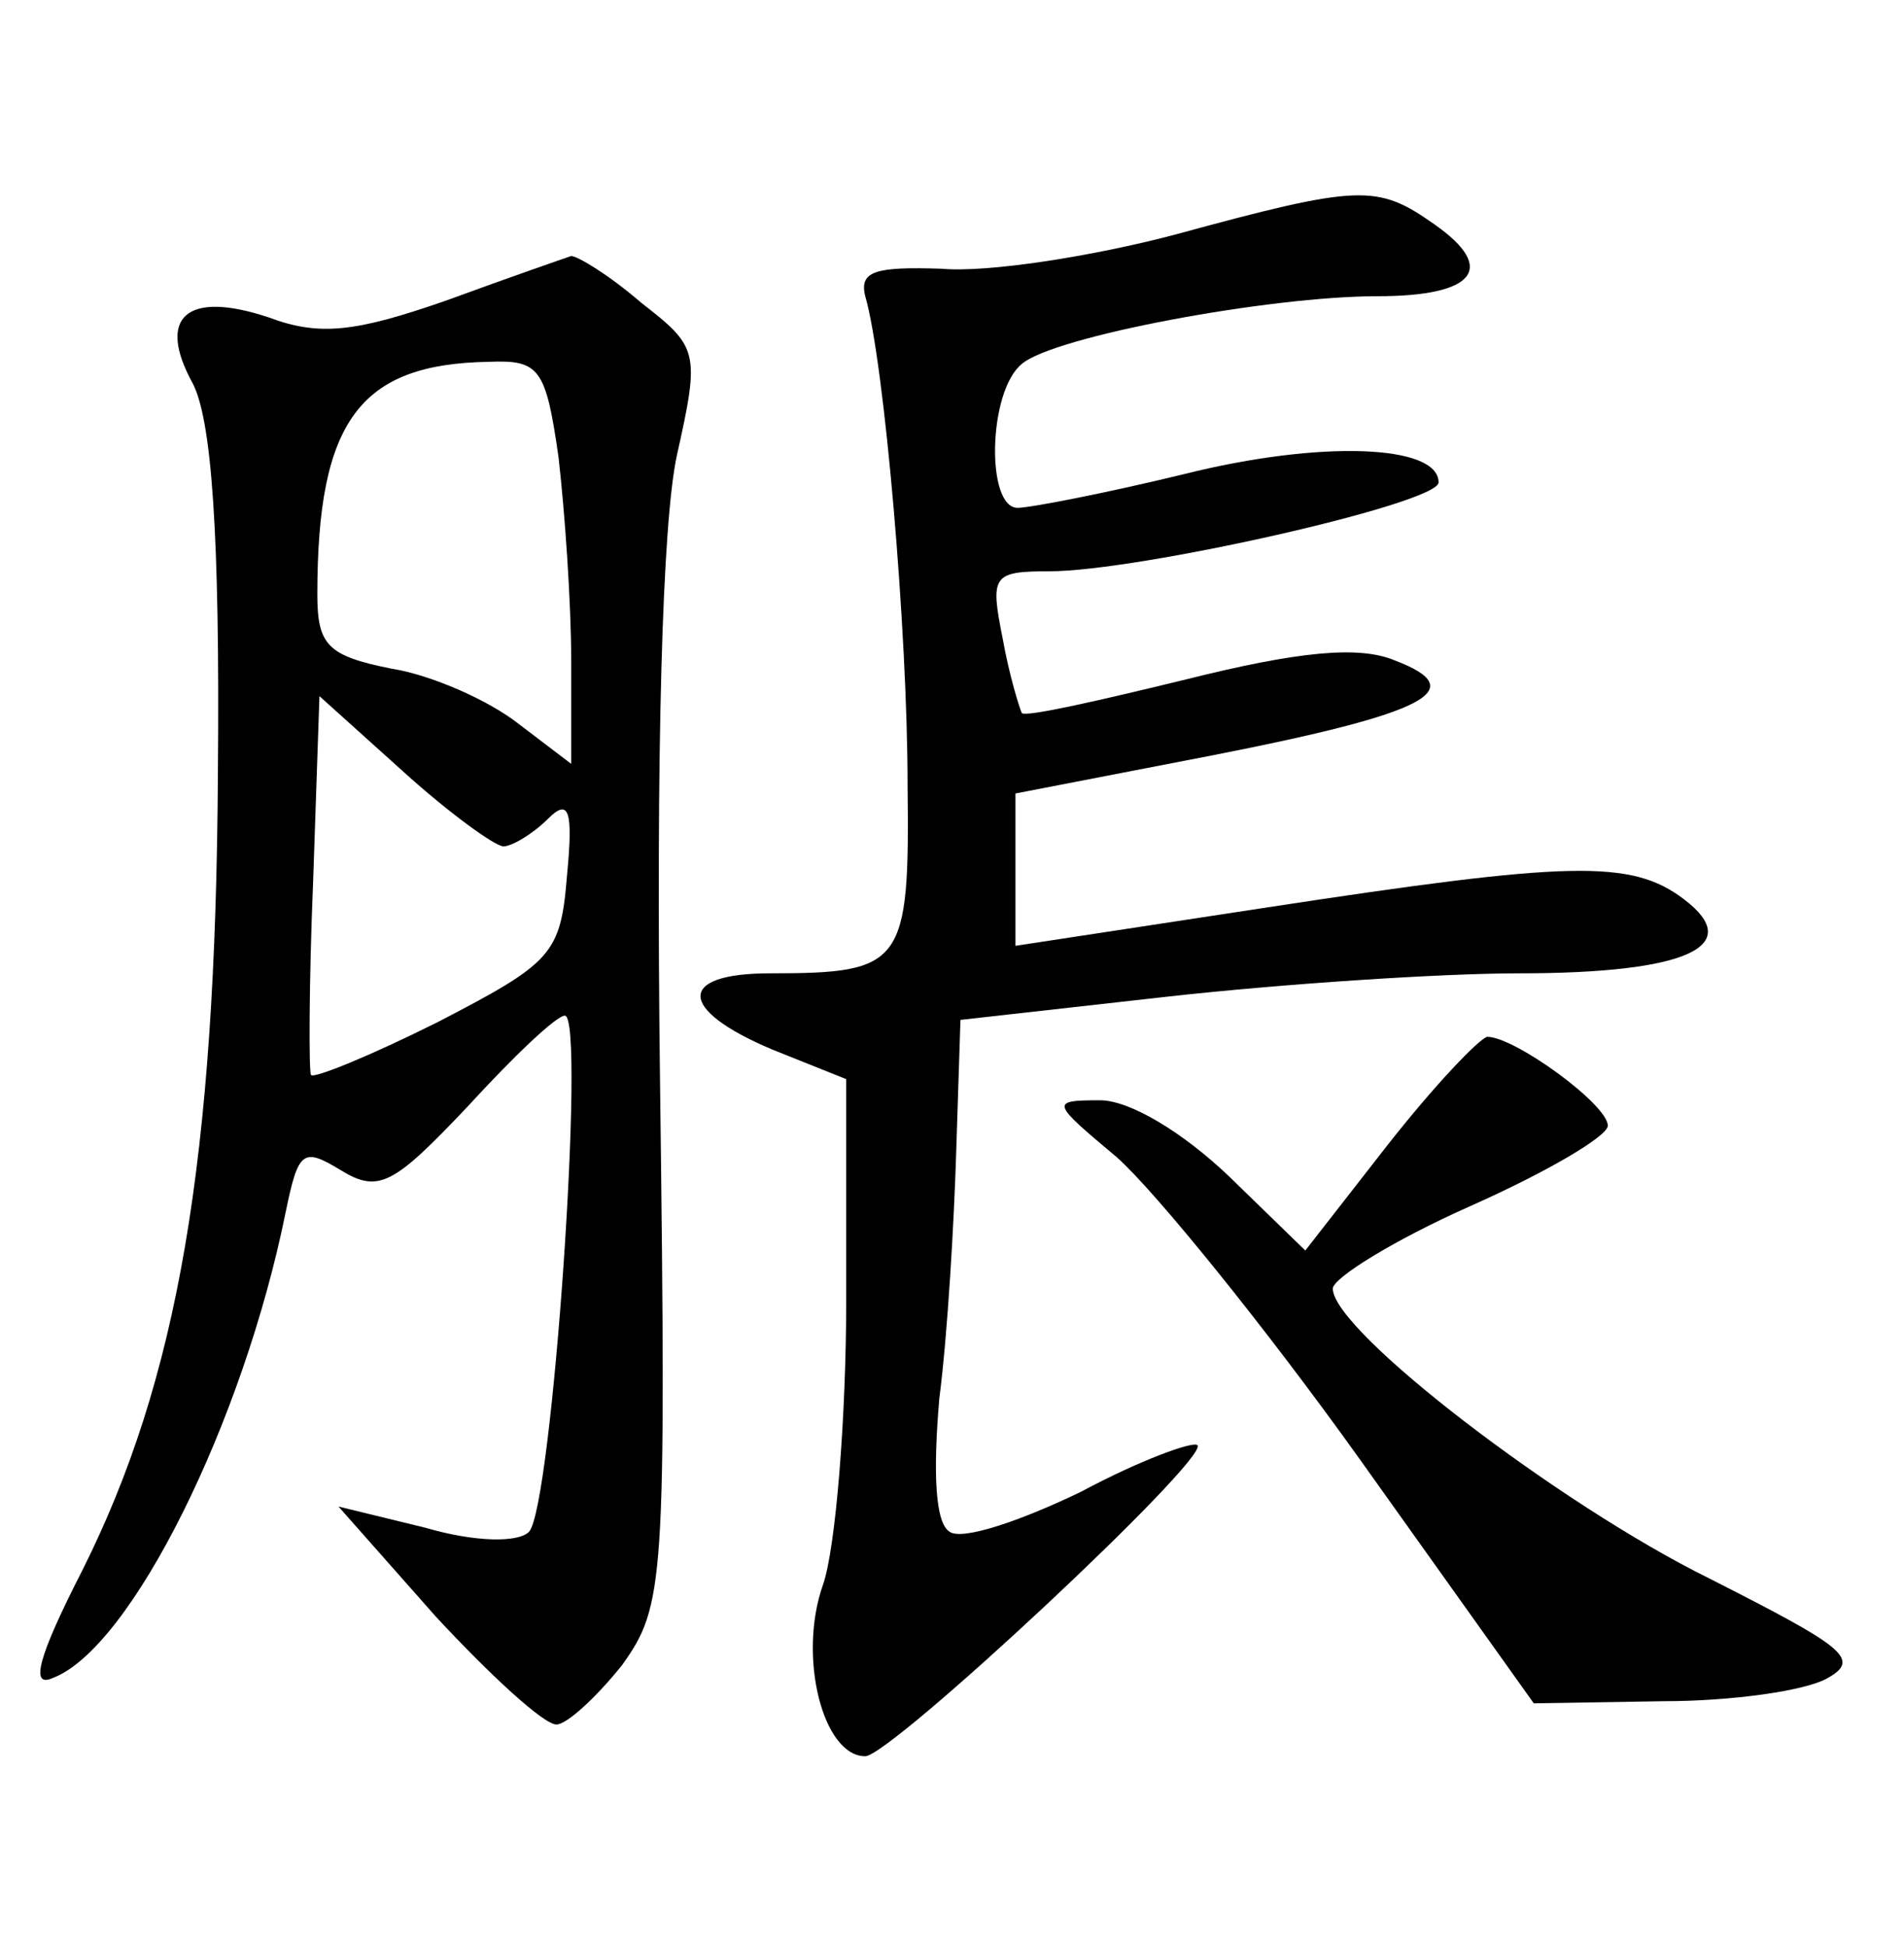 <?xml version="1.0" standalone="no"?>
<!DOCTYPE svg PUBLIC "-//W3C//DTD SVG 20010904//EN"
 "http://www.w3.org/TR/2001/REC-SVG-20010904/DTD/svg10.dtd">
<svg version="1.0" xmlns="http://www.w3.org/2000/svg"
 width="90pt" height="92pt" viewBox="0 0 90 92"
 preserveAspectRatio="xMidYMid meet">
<g transform="translate(0,92) scale(0.1,-0.1)"
fill="#000000" stroke="none">
<path d="M555 809 c-38 -10 -88 -18 -110 -16 -31 1 -39 -1 -36 -13 9 -31 20
-158 20 -231 1 -85 -2 -89 -65 -89 -44 0 -44 -17 1 -36 l35 -14 0 -104 c0 -56
-5 -118 -11 -135 -12 -34 0 -81 20 -81 12 0 163 141 157 147 -2 2 -27 -7 -55
-22 -29 -14 -56 -23 -62 -19 -7 4 -8 28 -5 63 4 31 7 84 8 117 l2 62 98 11
c54 6 129 11 166 11 80 0 107 13 78 35 -25 19 -54 18 -198 -4 l-118 -18 0 36
0 36 93 18 c102 20 123 31 86 45 -17 7 -46 4 -98 -9 -41 -10 -76 -18 -78 -16
-1 2 -6 18 -9 35 -6 30 -5 32 22 32 42 0 184 32 184 42 0 18 -56 20 -120 4
-37 -9 -73 -16 -79 -16 -15 0 -14 55 2 68 15 13 117 32 168 32 46 0 57 13 27
34 -27 19 -35 19 -123 -5z"/>
<path d="M211 778 c-43 -15 -60 -17 -84 -8 -39 13 -53 0 -36 -31 9 -17 13 -71
12 -184 -1 -184 -19 -287 -64 -377 -21 -41 -25 -56 -14 -51 37 14 90 121 110
220 6 29 8 31 26 20 18 -11 25 -7 60 30 22 24 42 43 46 43 10 0 -6 -233 -17
-244 -5 -5 -25 -5 -49 2 l-41 10 46 -52 c26 -28 51 -51 57 -51 5 0 19 13 31
28 20 28 21 38 18 275 -2 157 1 265 8 297 11 49 10 51 -17 72 -15 13 -30 22
-33 22 -3 -1 -29 -10 -59 -21z m53 -74 c3 -26 6 -69 6 -96 l0 -49 -25 19 c-14
11 -41 23 -60 26 -30 6 -35 11 -35 35 0 82 20 109 81 110 24 1 27 -3 33 -45z
m-26 -184 c4 0 14 6 21 13 10 10 12 4 9 -27 -3 -37 -7 -41 -61 -69 -32 -16
-59 -27 -60 -25 -1 1 -1 43 1 91 l3 88 40 -36 c21 -19 43 -35 47 -35z"/>
<path d="M656 379 l-39 -50 -36 35 c-22 21 -47 36 -61 36 -24 0 -23 -1 8 -27
18 -16 70 -80 115 -143 l82 -115 61 1 c33 0 68 5 78 11 16 9 7 15 -56 47 -71
35 -178 117 -178 137 0 5 29 23 65 39 36 16 65 33 65 38 0 10 -44 42 -57 42
-4 -1 -25 -23 -47 -51z"/>
</g>
</svg>
